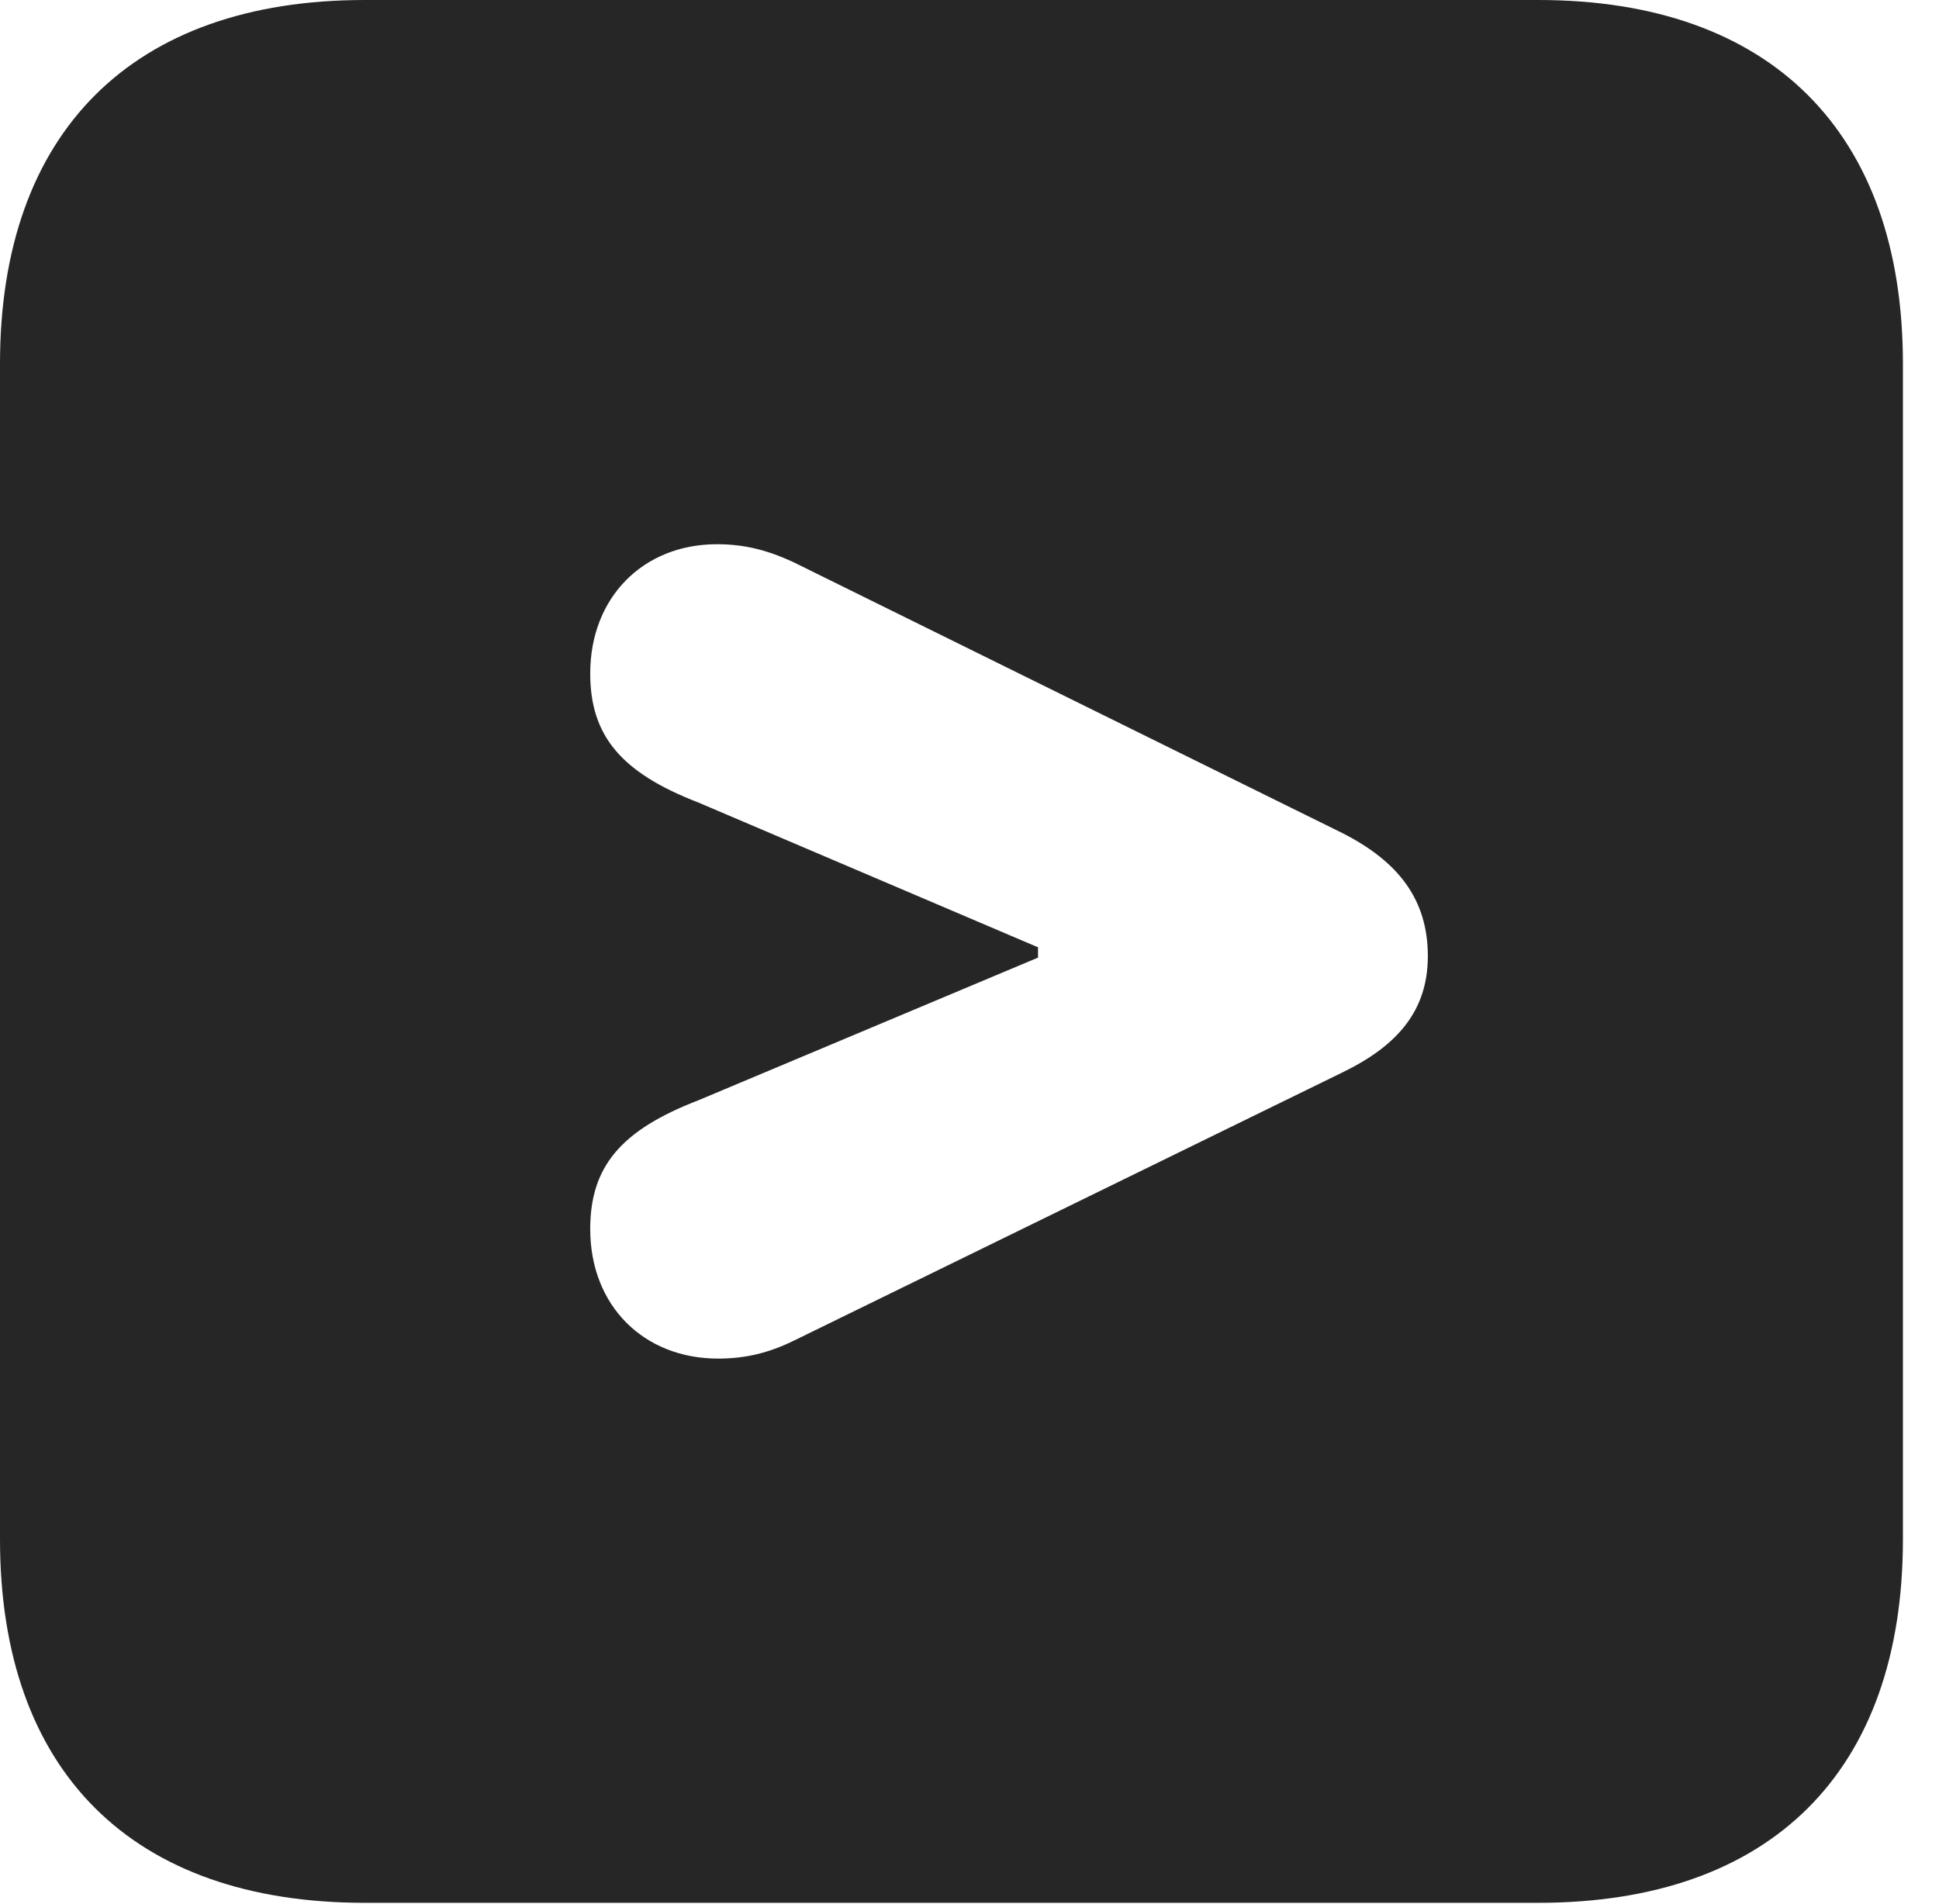 <?xml version="1.0" encoding="UTF-8"?>
<!--Generator: Apple Native CoreSVG 326-->
<!DOCTYPE svg PUBLIC "-//W3C//DTD SVG 1.1//EN" "http://www.w3.org/Graphics/SVG/1.1/DTD/svg11.dtd">
<svg version="1.1" xmlns="http://www.w3.org/2000/svg" xmlns:xlink="http://www.w3.org/1999/xlink"
       viewBox="0 0 19.399 19.053">
       <g>
              <rect height="19.053" opacity="0" width="19.399" x="0" y="0" />
              <path d="M19.038 3.639L19.038 15.401C19.038 17.726 17.716 19.038 15.39 19.038L3.648 19.038C1.324 19.038 0 17.726 0 15.401L0 3.639C0 1.322 1.324 0 3.648 0L15.39 0C17.716 0 19.038 1.322 19.038 3.639ZM5.905 6.738C5.905 7.358 6.21 7.729 6.986 8.029L10.385 9.478L10.385 9.581L6.986 11.009C6.208 11.309 5.905 11.675 5.905 12.297C5.905 13.062 6.438 13.593 7.185 13.593C7.457 13.593 7.691 13.536 7.937 13.416L13.428 10.731C13.98 10.464 14.285 10.113 14.285 9.566C14.285 8.999 13.99 8.619 13.428 8.334L7.937 5.624C7.689 5.509 7.457 5.445 7.173 5.445C6.436 5.445 5.905 5.976 5.905 6.738Z"
                     fill="currentColor" fill-opacity="0.85" />
       </g>
</svg>